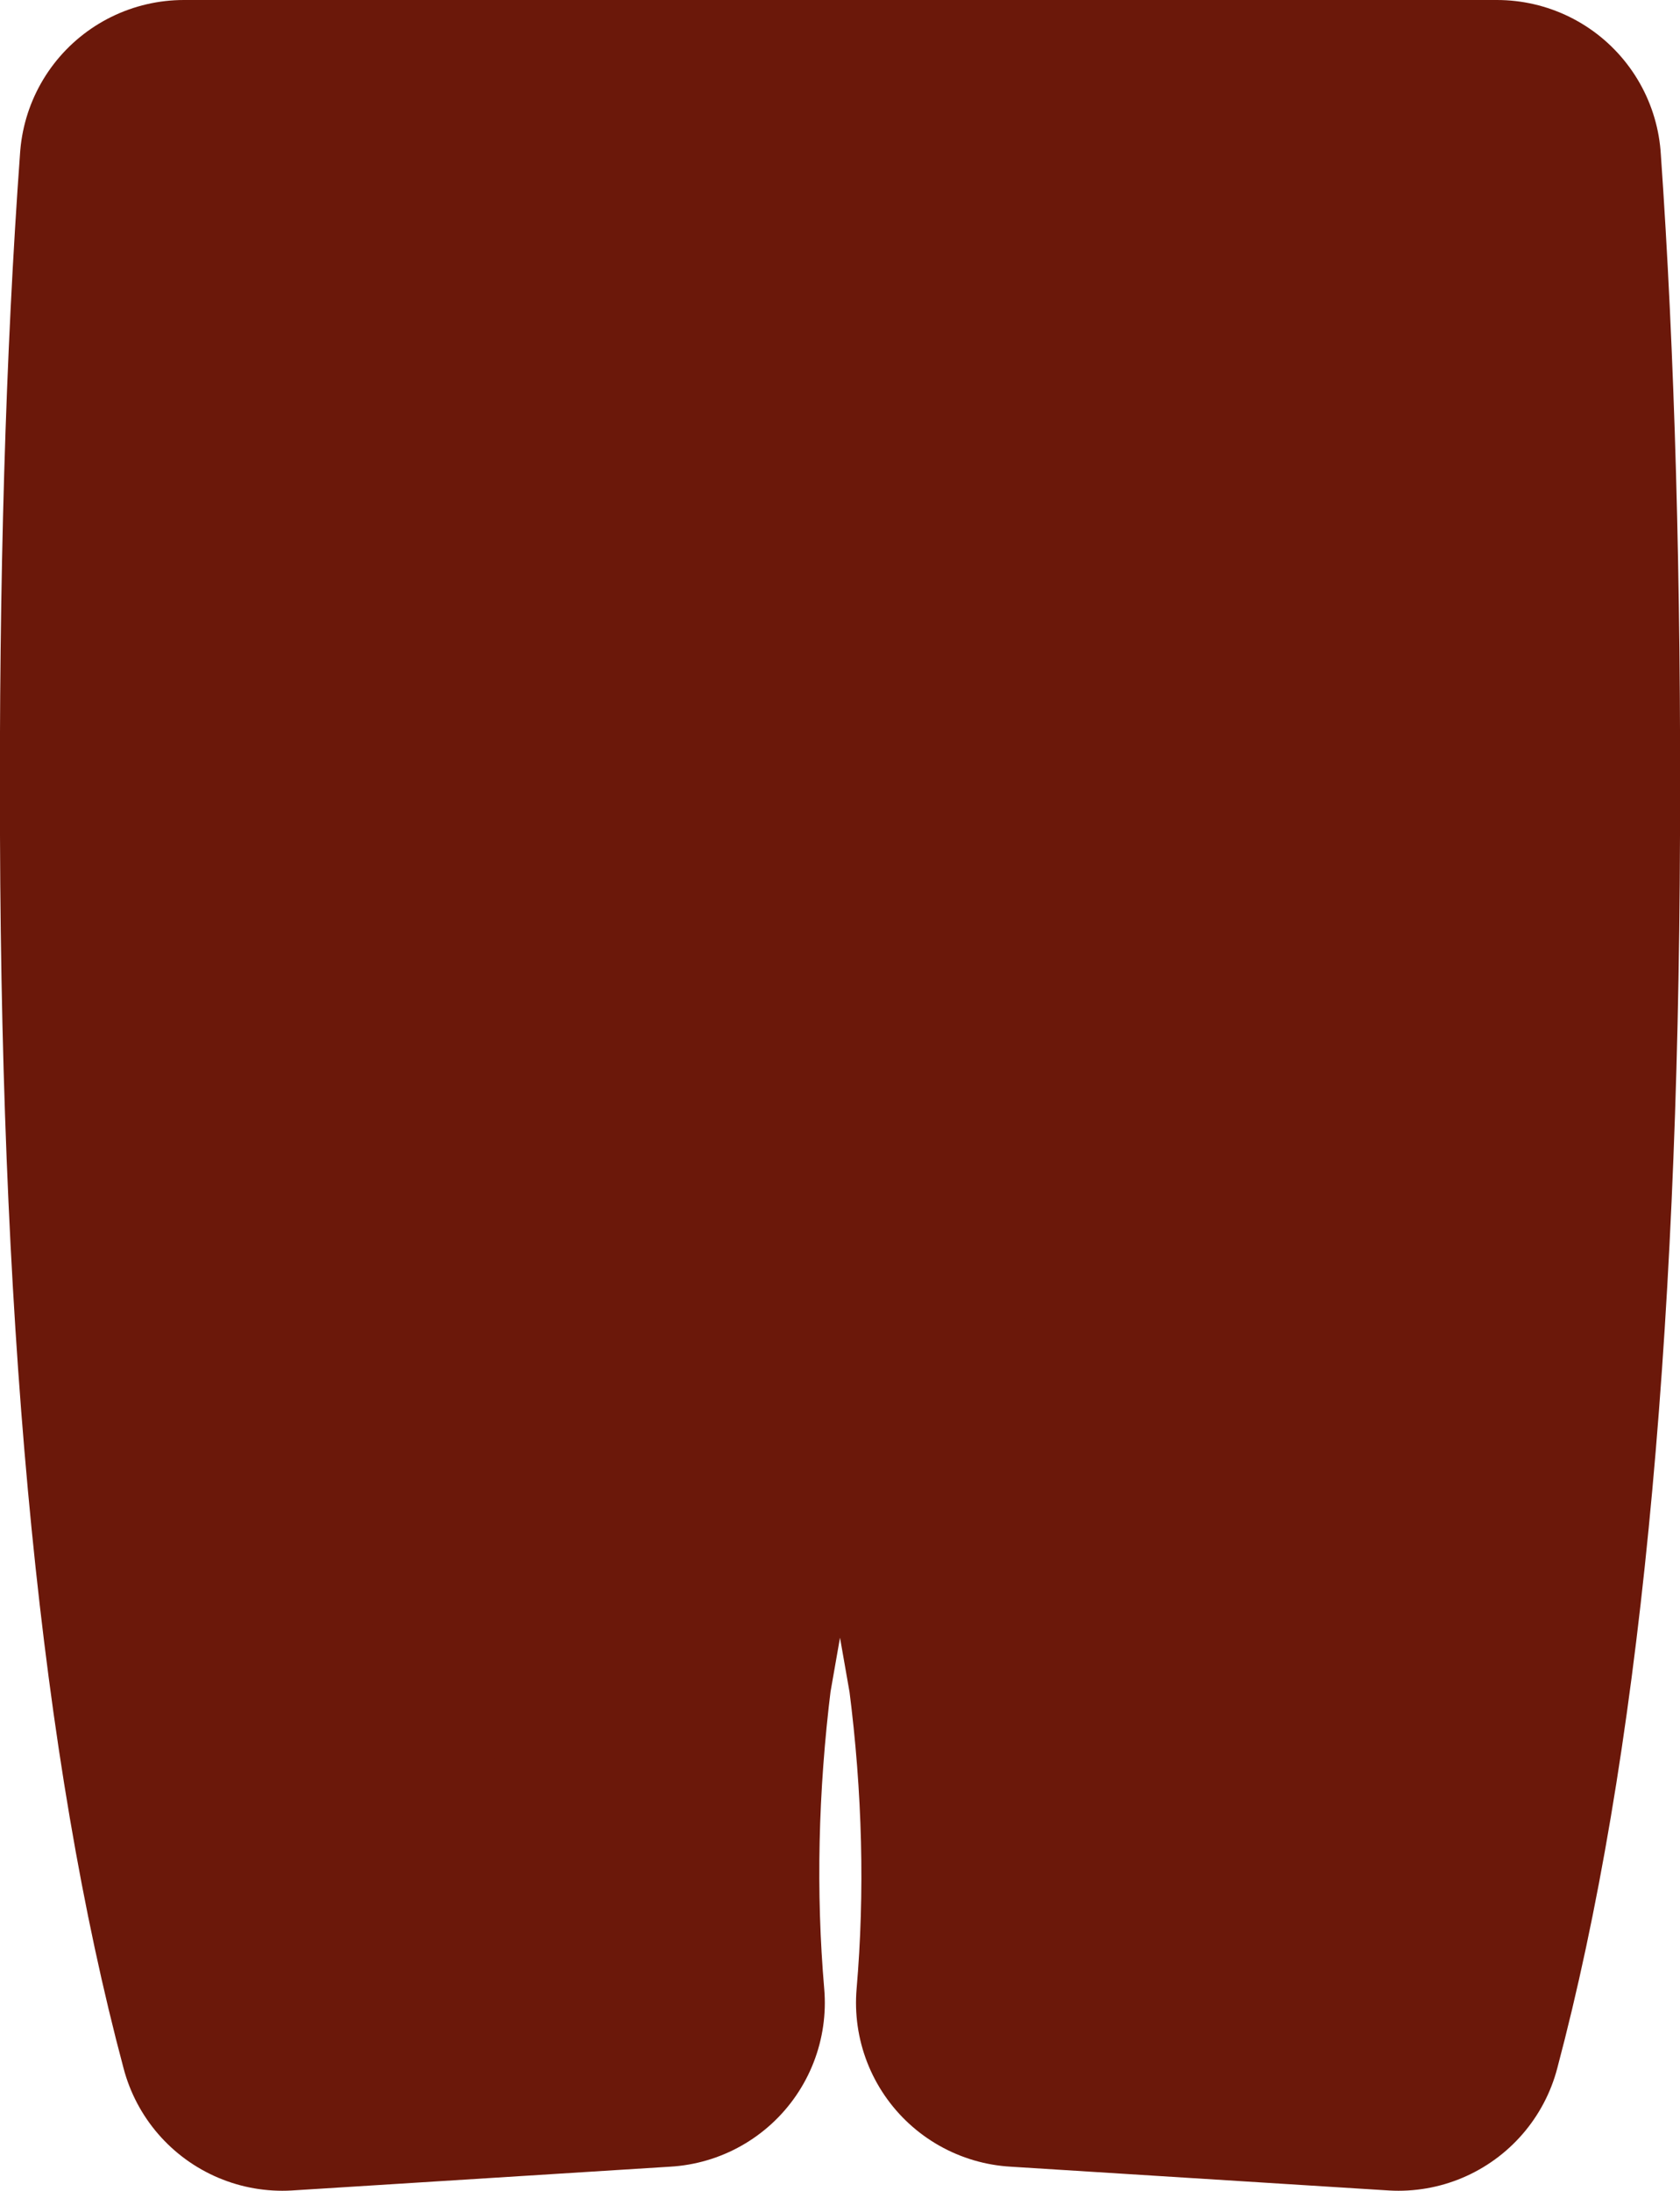 <?xml version="1.0" encoding="UTF-8" standalone="no"?>
<svg xmlns:xlink="http://www.w3.org/1999/xlink" height="133.45px" width="102.35px" xmlns="http://www.w3.org/2000/svg">
  <g transform="matrix(1.0, 0.0, 0.0, 1.0, 51.2, 66.7)">
    <path d="M40.0 -56.7 Q41.25 -38.85 41.15 -15.8 41.0 30.4 34.0 56.75 L10.95 55.3 Q11.8 45.4 10.45 34.9 L8.4 23.2 0.0 22.0 Q-4.0 22.25 -8.45 23.2 L-10.5 34.9 Q-11.8 45.4 -10.95 55.3 L-34.0 56.75 Q-41.05 30.4 -41.2 -15.8 -41.3 -38.85 -40.0 -56.7 L-1.6 -56.7 1.55 -56.7 40.0 -56.7" fill="#6b180a" fill-rule="evenodd" stroke="none"/>
    <path d="M40.0 -56.7 L1.55 -56.7 -1.6 -56.7 -40.0 -56.7 Q-41.3 -38.85 -41.2 -15.8 -41.05 30.4 -34.0 56.75 L-10.95 55.3 Q-11.8 45.4 -10.5 34.9 L-8.45 23.2 Q-4.0 22.25 0.0 22.0 L8.4 23.2 10.45 34.9 Q11.8 45.4 10.95 55.3 L34.0 56.75 Q41.0 30.4 41.15 -15.8 41.25 -38.85 40.0 -56.7 Z" fill="none" stroke="#6b180a" stroke-linecap="round" stroke-linejoin="round" stroke-width="20.0"/>
  </g>
</svg>
